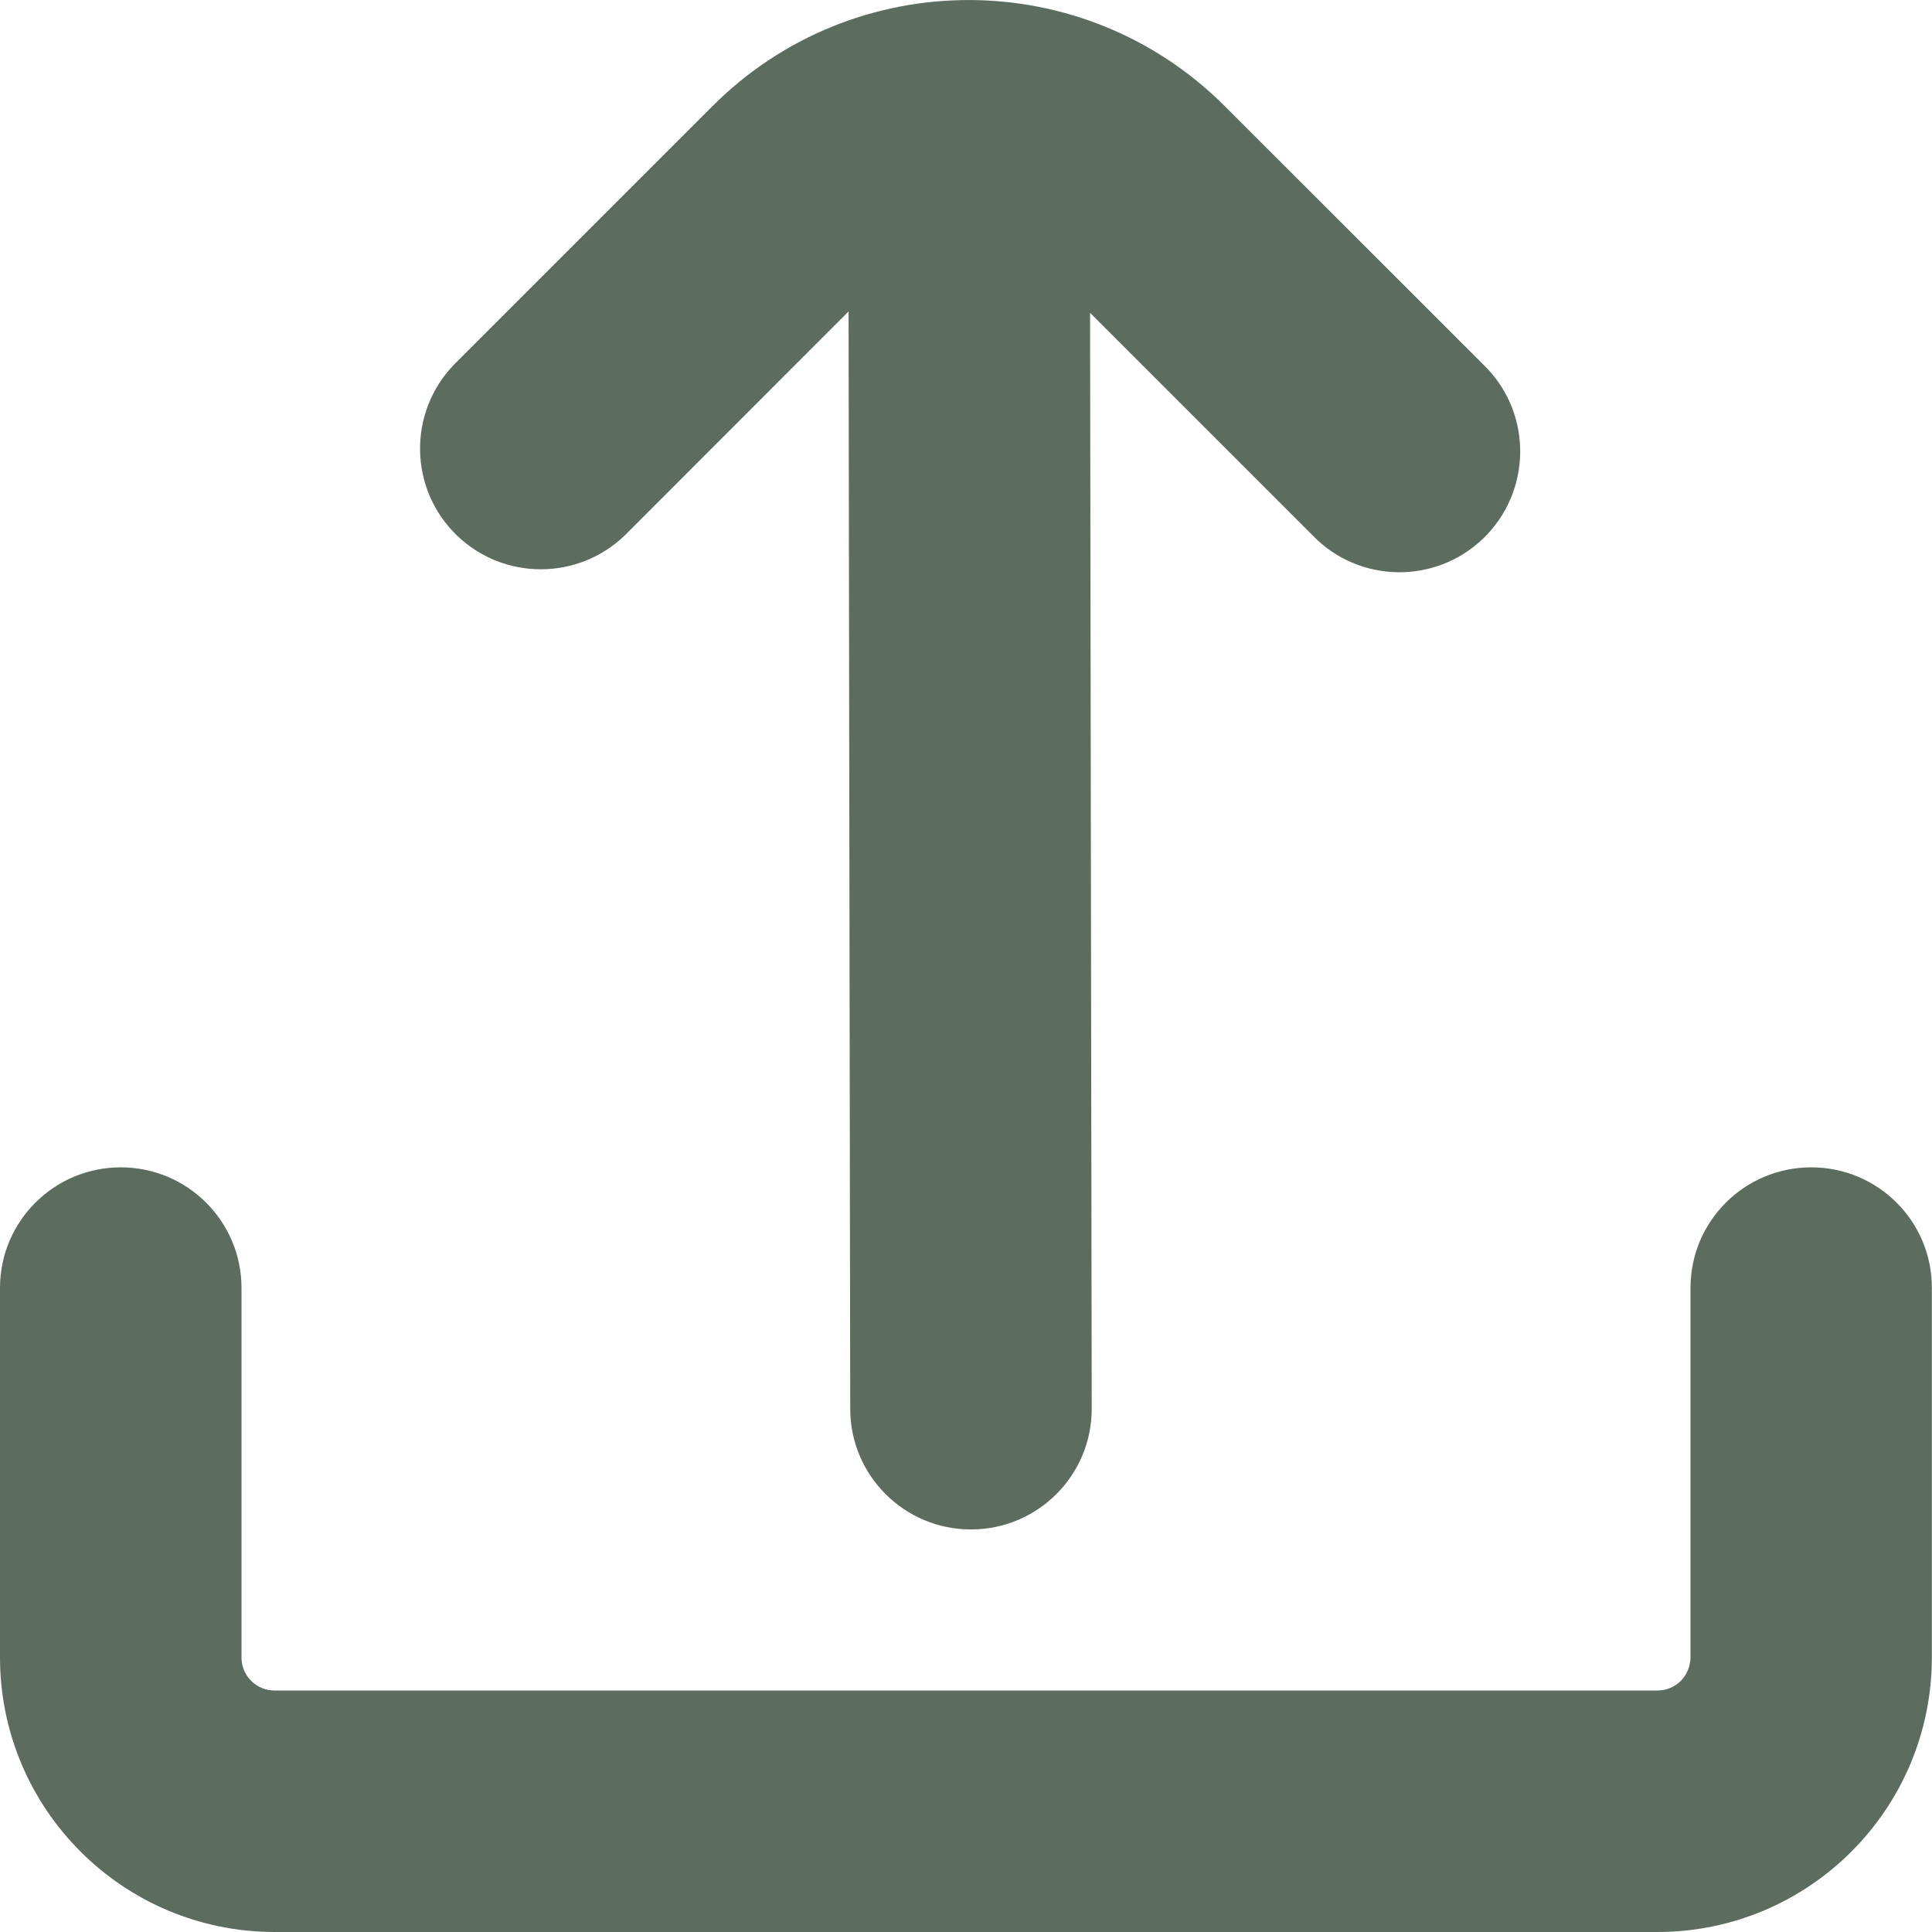 <svg width="14" height="14" viewBox="0 0 14 14" fill="none" xmlns="http://www.w3.org/2000/svg" xmlns:xlink="http://www.w3.org/1999/xlink">
	<desc>
			Created with Pixso.
	</desc>
	<defs>
		<clipPath id="clip0_97">
			<rect id="Frame" width="14" height="14" fill="white" fill-opacity="0"/>
		</clipPath>
	</defs>
	<rect id="Frame" width="14" height="14" fill="#FFFFFF" fill-opacity="0"/>
	<g clip-path="url(#clip0_97)">
		<path id="Vector" d="M4.527 3.88L6.149 2.257L6.161 10.209C6.161 10.692 6.553 11.083 7.036 11.083C7.519 11.083 7.911 10.692 7.911 10.209L7.899 2.267L9.512 3.88C9.847 4.227 10.401 4.237 10.749 3.901C11.096 3.565 11.106 3.011 10.771 2.664C10.763 2.657 10.756 2.649 10.749 2.642L8.875 0.769C7.85 -0.256 6.188 -0.256 5.163 0.769L5.163 0.769L3.29 2.642C2.954 2.99 2.963 3.544 3.311 3.88C3.65 4.207 4.188 4.207 4.527 3.88Z" fill="#5C6C5F" fill-opacity="1" fill-rule="nonzero"/>
		<path id="Vector" d="M13.125 8.459C12.641 8.459 12.25 8.85 12.25 9.333L12.25 12.011C12.249 12.075 12.224 12.135 12.18 12.18C12.135 12.225 12.075 12.25 12.011 12.25L1.989 12.25C1.926 12.25 1.865 12.225 1.82 12.18C1.775 12.135 1.75 12.075 1.75 12.011L1.75 9.333C1.75 8.85 1.358 8.459 0.875 8.459C0.392 8.459 0 8.85 0 9.333L0 12.011C0.001 13.109 0.891 13.999 1.989 14L12.011 14C13.109 13.999 13.998 13.109 13.999 12.011L13.999 9.333C14 8.85 13.608 8.459 13.125 8.459Z" fill="#5C6C5F" fill-opacity="1" fill-rule="nonzero"/>
	</g>
</svg>
